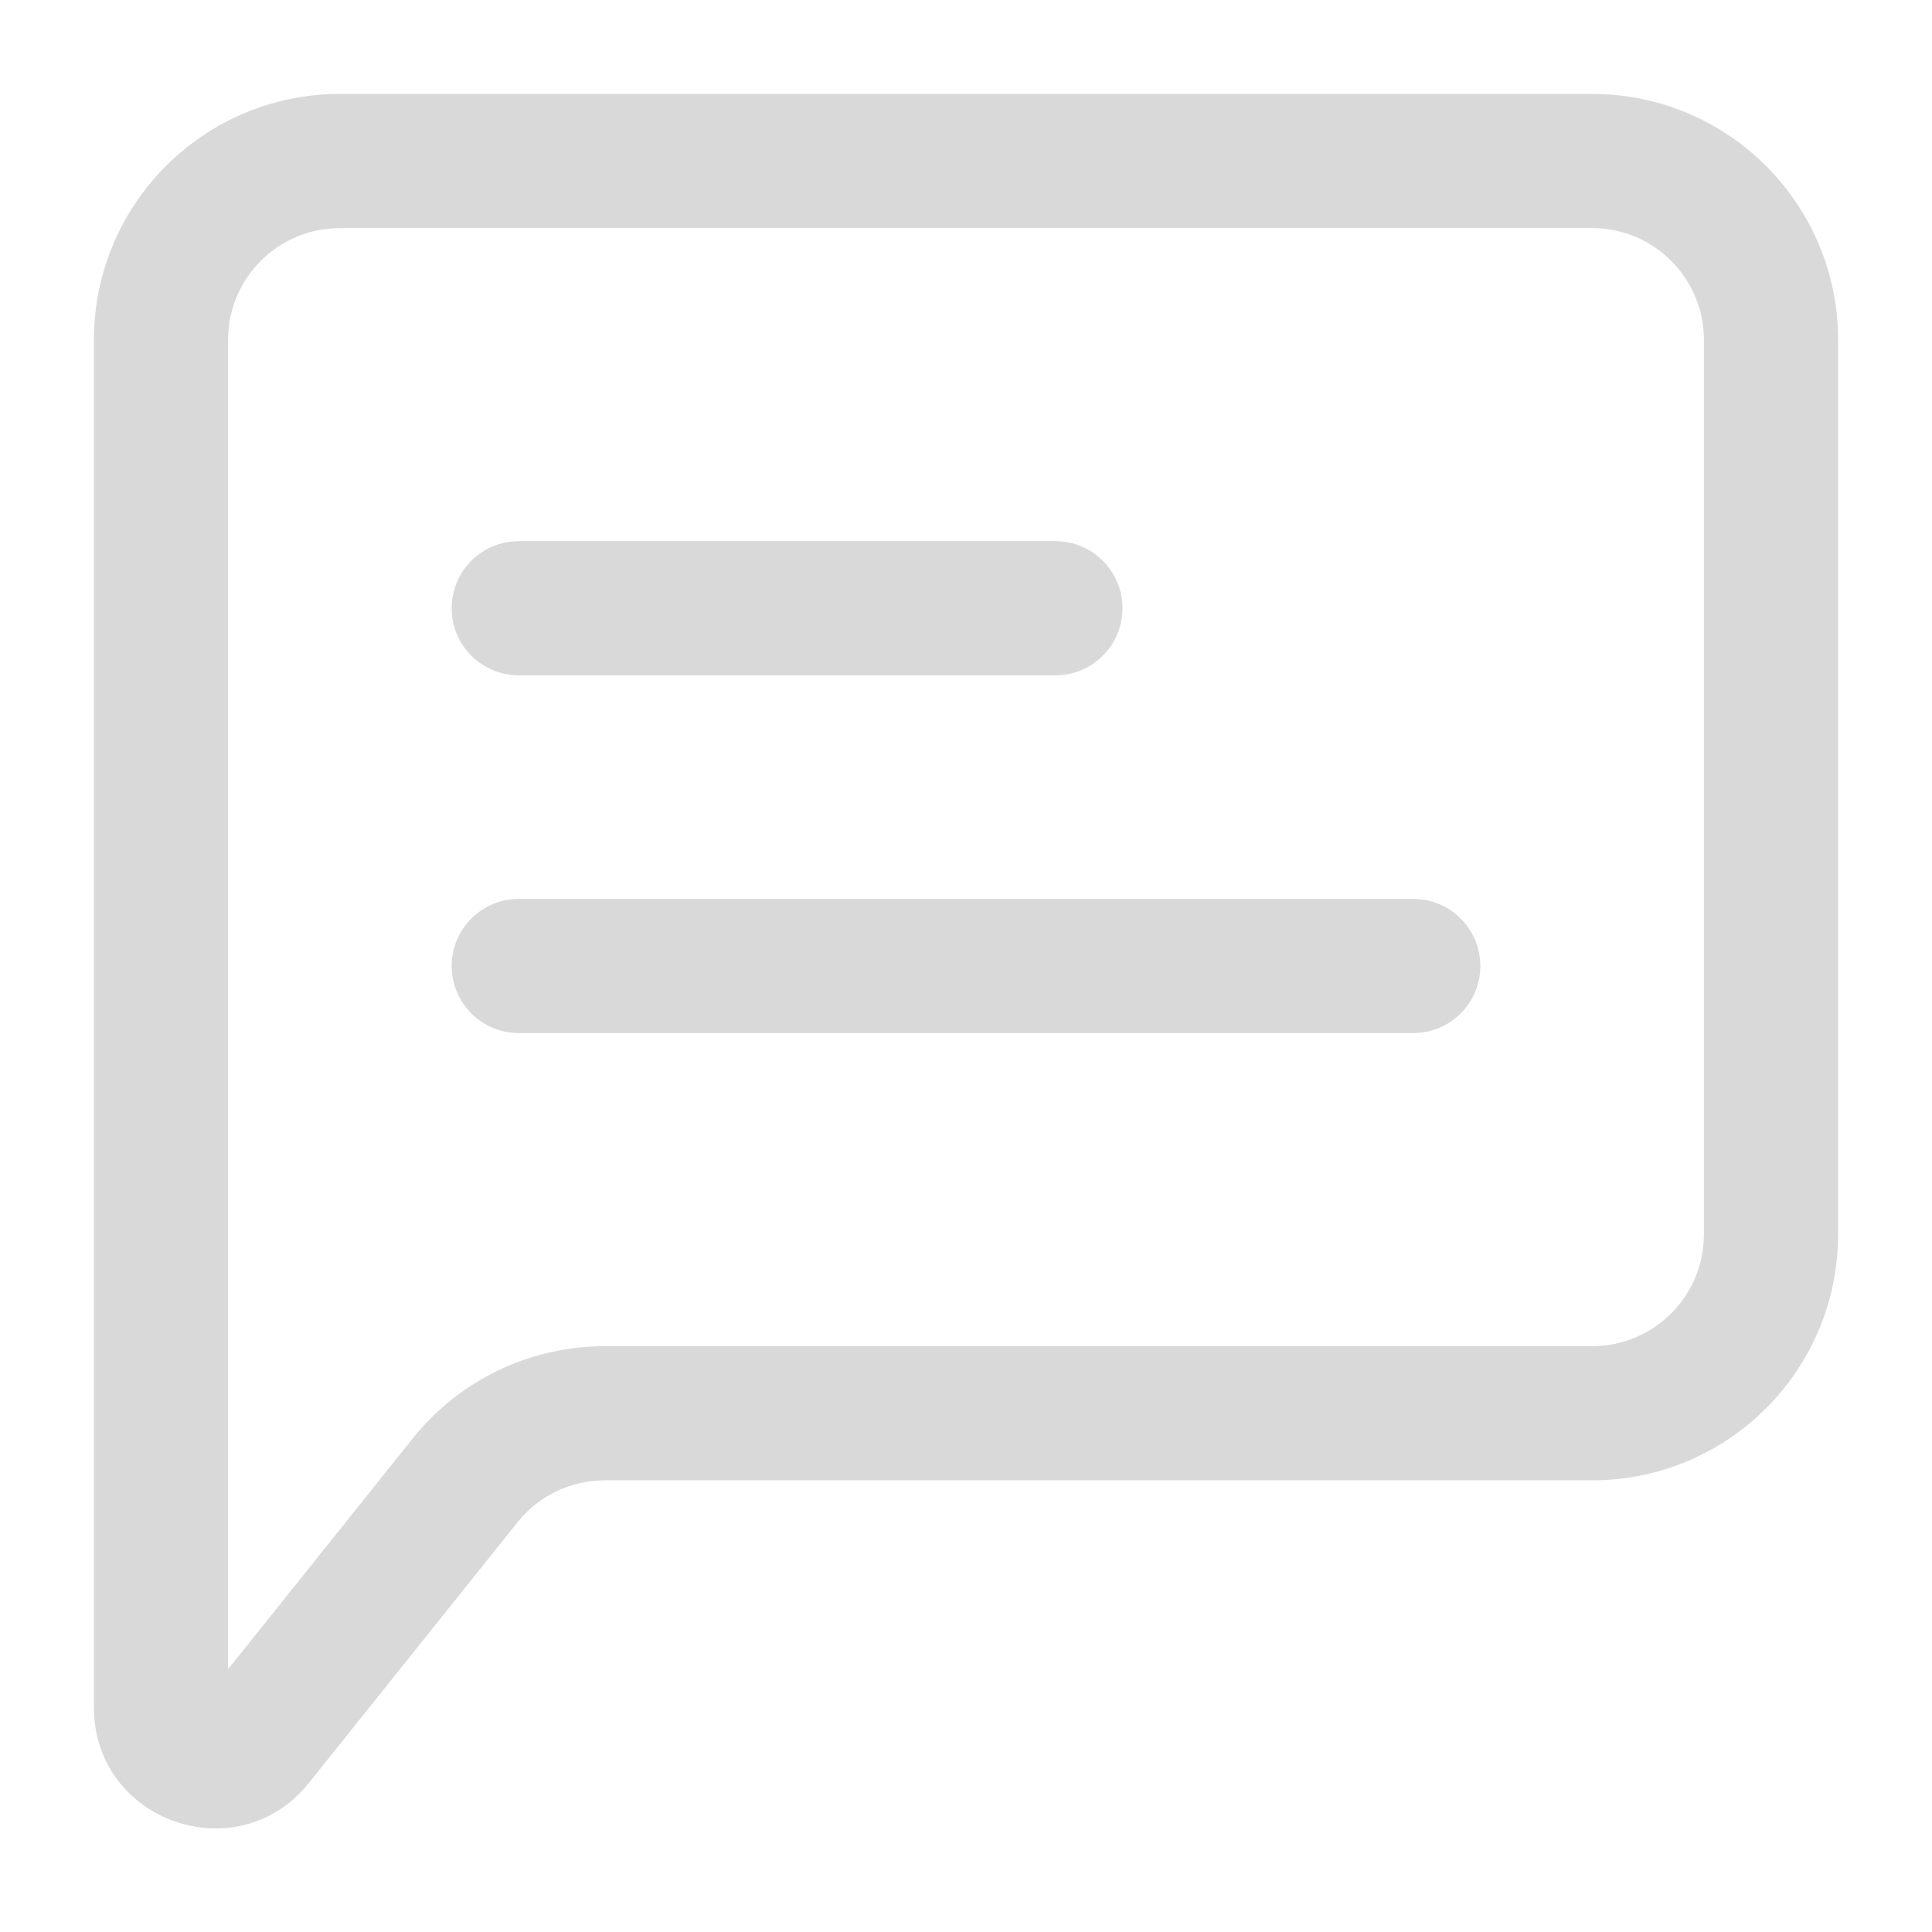 <svg width="18" height="18" viewBox="0 0 18 18" fill="none" xmlns="http://www.w3.org/2000/svg">
<path fill-rule="evenodd" clip-rule="evenodd" d="M3.167 2.125C2.591 2.125 2.125 2.591 2.125 3.167V15.552L3.845 13.402C4.28 12.858 4.938 12.542 5.634 12.542H14.833C15.409 12.542 15.875 12.075 15.875 11.5V3.167C15.875 2.591 15.409 2.125 14.833 2.125H3.167ZM1.902 15.83C1.902 15.83 1.902 15.83 1.902 15.83V15.83ZM0.875 3.167C0.875 1.901 1.901 0.875 3.167 0.875H14.833C16.099 0.875 17.125 1.901 17.125 3.167V11.5C17.125 12.766 16.099 13.792 14.833 13.792H5.634C5.318 13.792 5.019 13.935 4.821 14.183C4.821 14.183 4.821 14.183 4.821 14.183L2.878 16.611C2.214 17.441 0.875 16.971 0.875 15.908V3.167ZM4.208 5.667C4.208 5.321 4.488 5.042 4.833 5.042H9.833C10.178 5.042 10.458 5.321 10.458 5.667C10.458 6.012 10.178 6.292 9.833 6.292H4.833C4.488 6.292 4.208 6.012 4.208 5.667ZM4.208 9C4.208 8.655 4.488 8.375 4.833 8.375H13.167C13.512 8.375 13.792 8.655 13.792 9C13.792 9.345 13.512 9.625 13.167 9.625H4.833C4.488 9.625 4.208 9.345 4.208 9Z" fill="#D9D9D9"/>
</svg>
